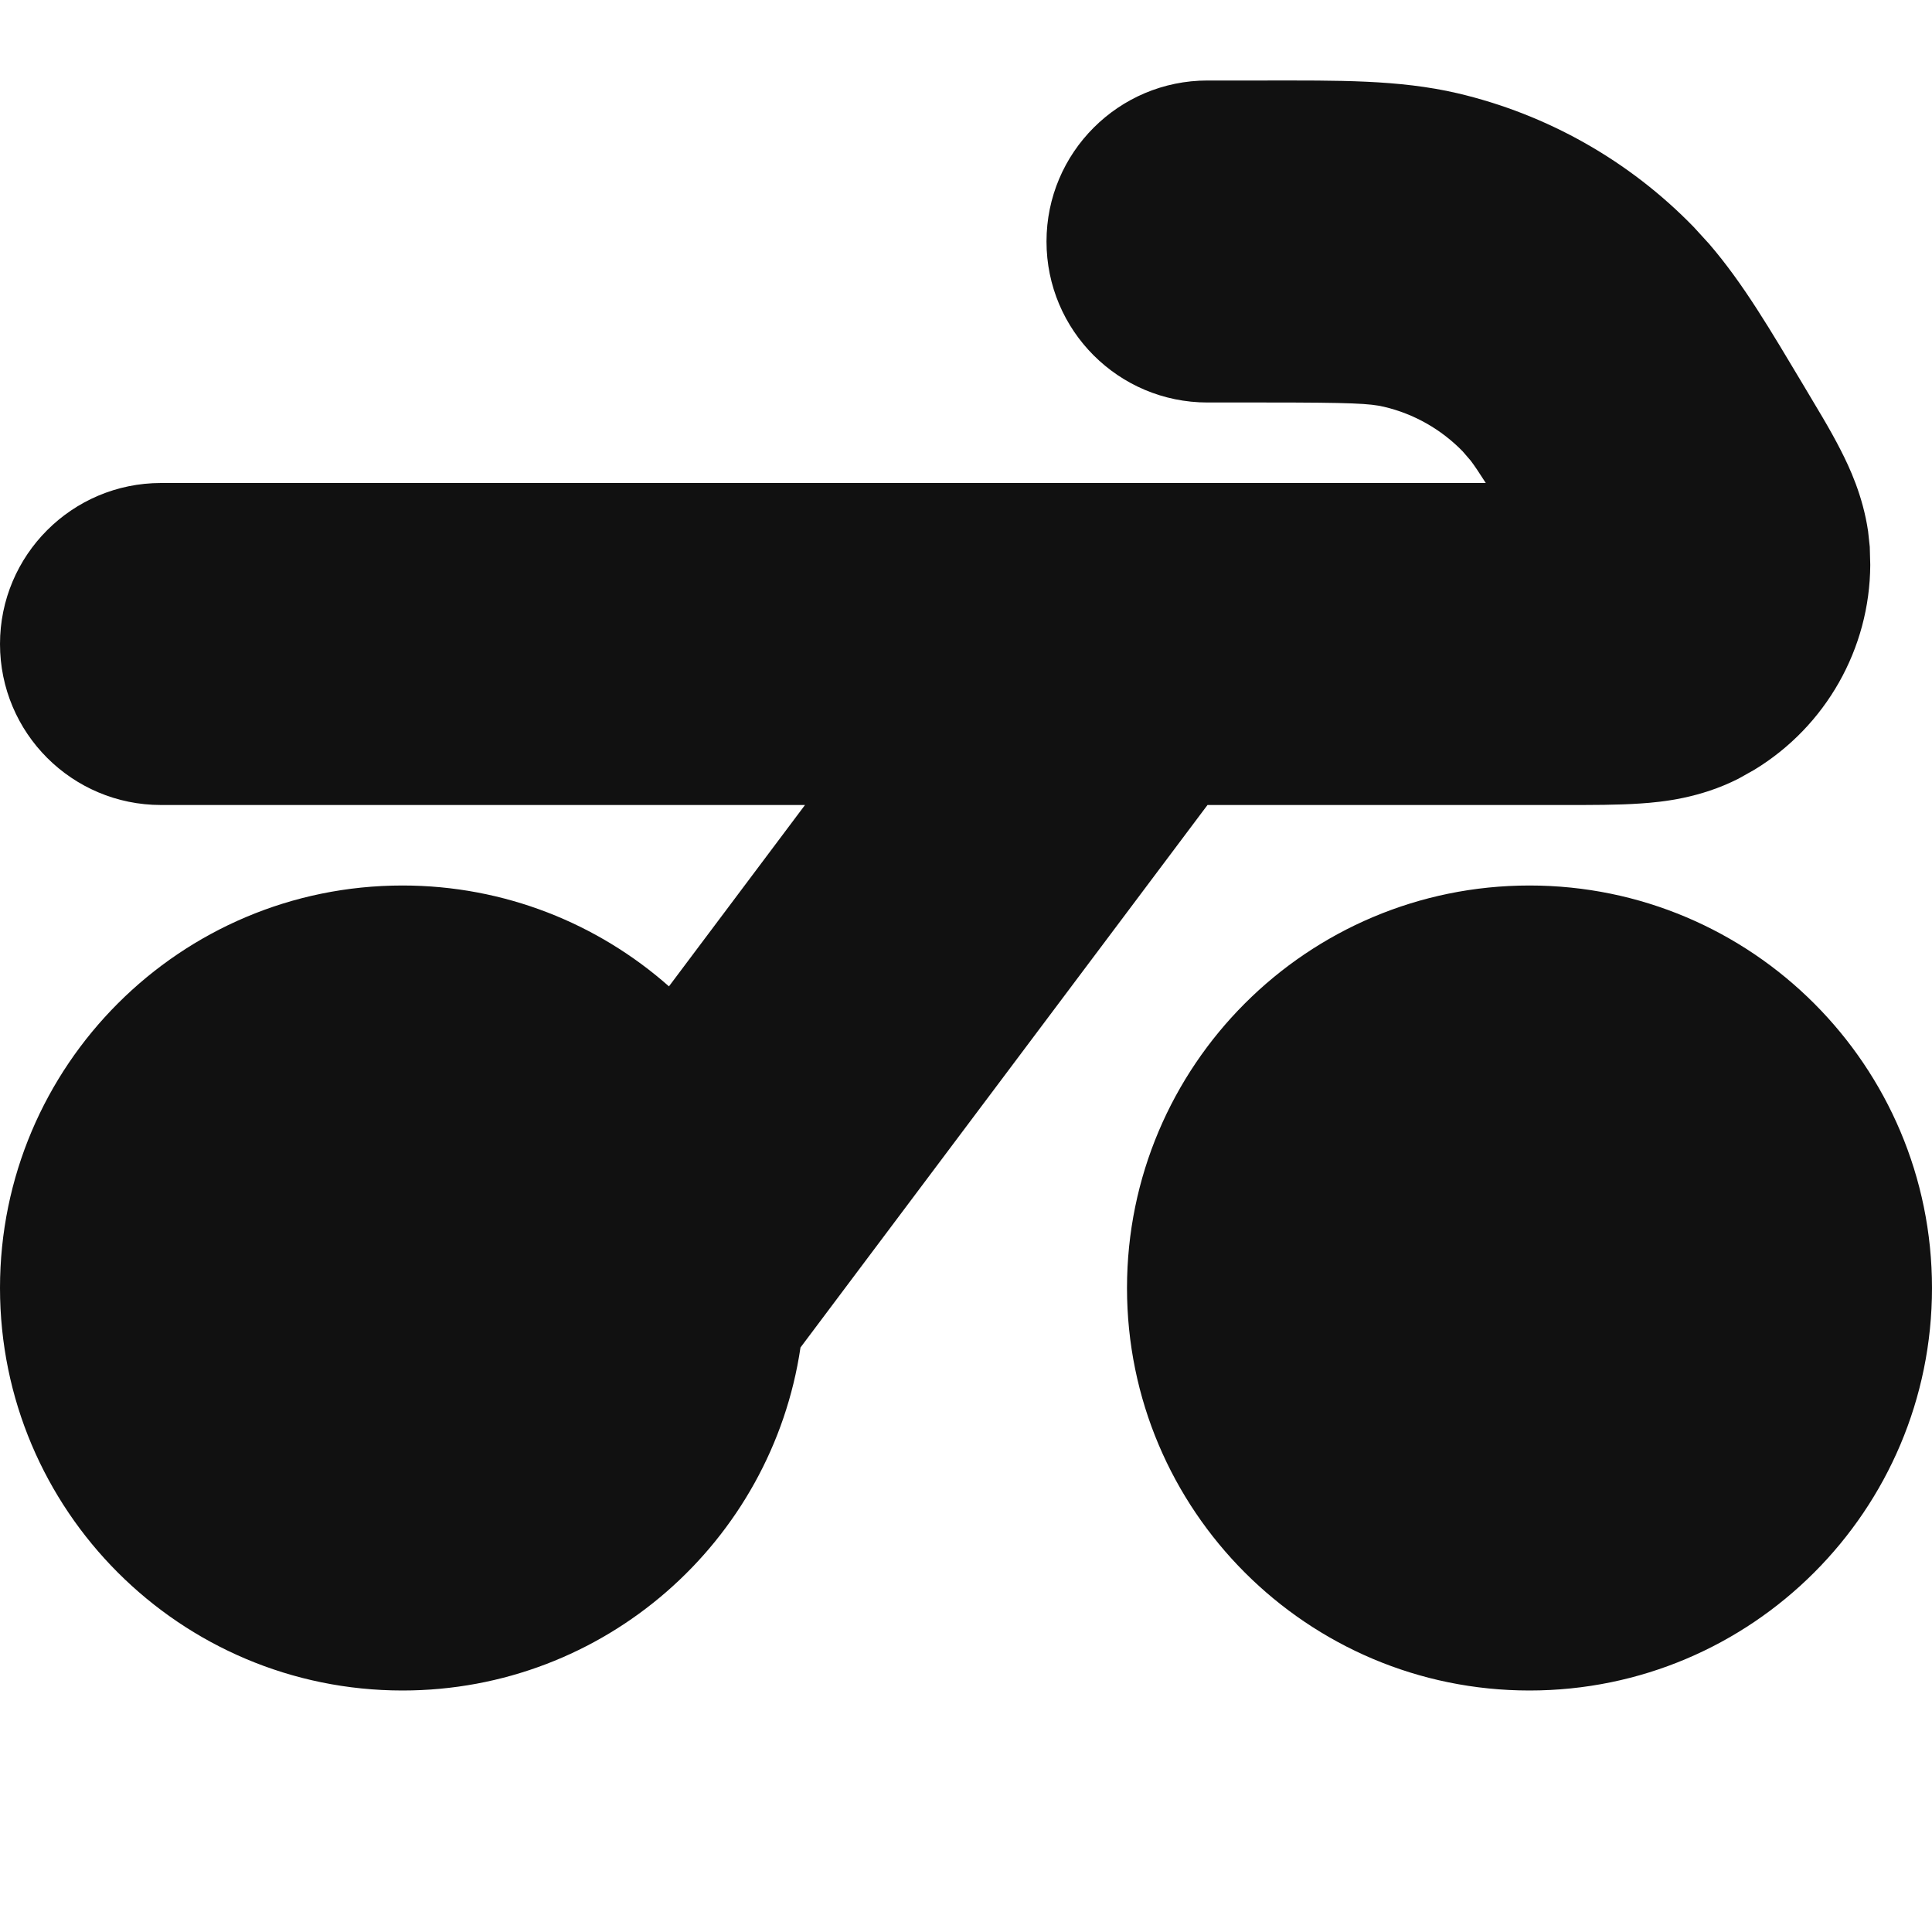 <svg width="24" height="24" viewBox="0 0 24 24" fill="none" xmlns="http://www.w3.org/2000/svg">
<path d="M15.724 1C16.609 1 17.375 0.988 18.104 1.158C19.221 1.42 20.241 1.997 21.041 2.821L21.23 3.028C21.659 3.525 22.002 4.116 22.4 4.78L22.645 5.192C22.726 5.33 22.802 5.466 22.866 5.592C22.974 5.803 23.141 6.157 23.206 6.599L23.227 6.793L23.233 7.018C23.228 8.058 22.681 9.023 21.792 9.563L21.596 9.673C21.12 9.915 20.651 9.963 20.381 9.981C20.098 10.001 19.759 10 19.445 10H15L9.944 16.739C9.587 19.15 7.51 21 5 21C2.239 21 0 18.761 0 16C0 13.239 2.239 11 5 11C6.269 11 7.428 11.474 8.31 12.253L10 10H2C0.895 10 0 9.105 0 8C0 6.896 0.896 6 2 6H18.457C18.374 5.87 18.317 5.785 18.27 5.723L18.17 5.607C17.903 5.333 17.564 5.14 17.191 5.053C17.02 5.013 16.803 5 15.724 5H15C13.895 5 13 4.105 13 3C13 1.896 13.896 1 15 1H15.724ZM19 11C21.761 11 24 13.239 24 16C24 18.761 21.761 21 19 21C16.239 21 14 18.761 14 16C14 13.239 16.239 11 19 11Z" fill="#111111"/>
</svg>
